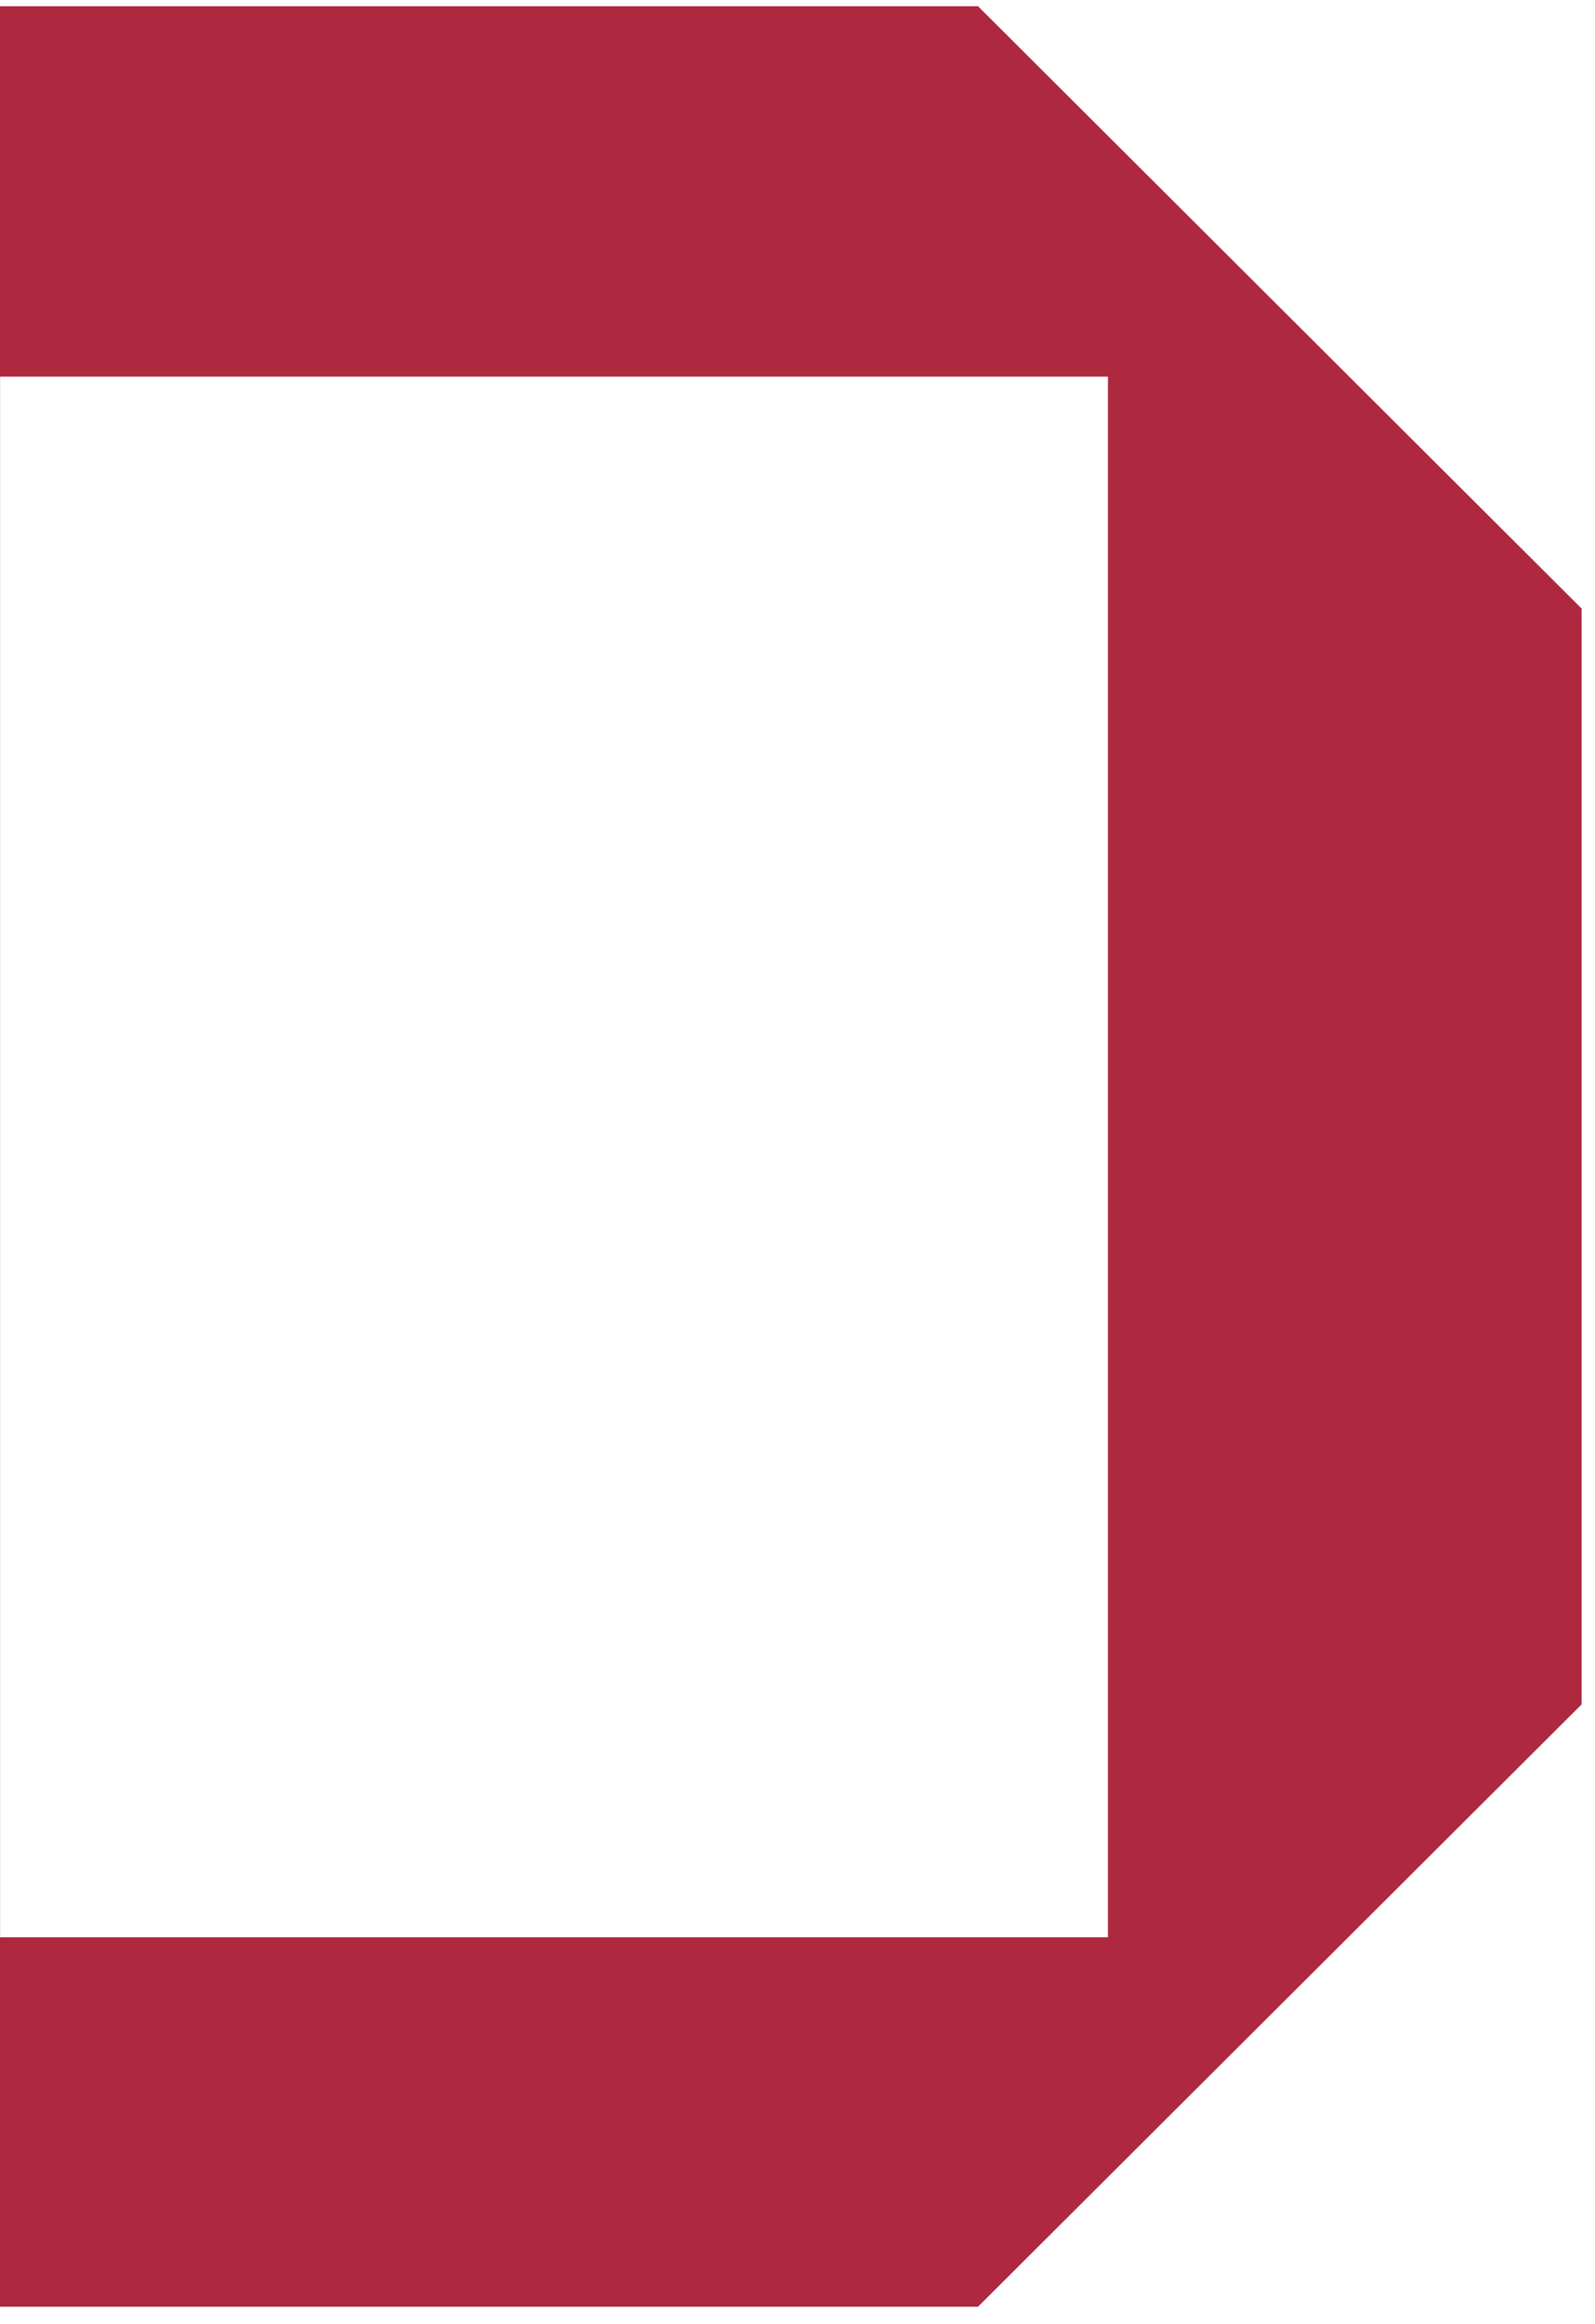 <svg width="81" height="118" viewBox="0 0 81 118" fill="none" xmlns="http://www.w3.org/2000/svg">
<path d="M49.462 0.818H-23.636V116.623H49.462L79.82 86.334V31.107L49.462 0.818ZM56.764 98.865H-0.496V18.625H56.764V98.865Z" fill="#AE2840" stroke="#AE2840"/>
</svg>
